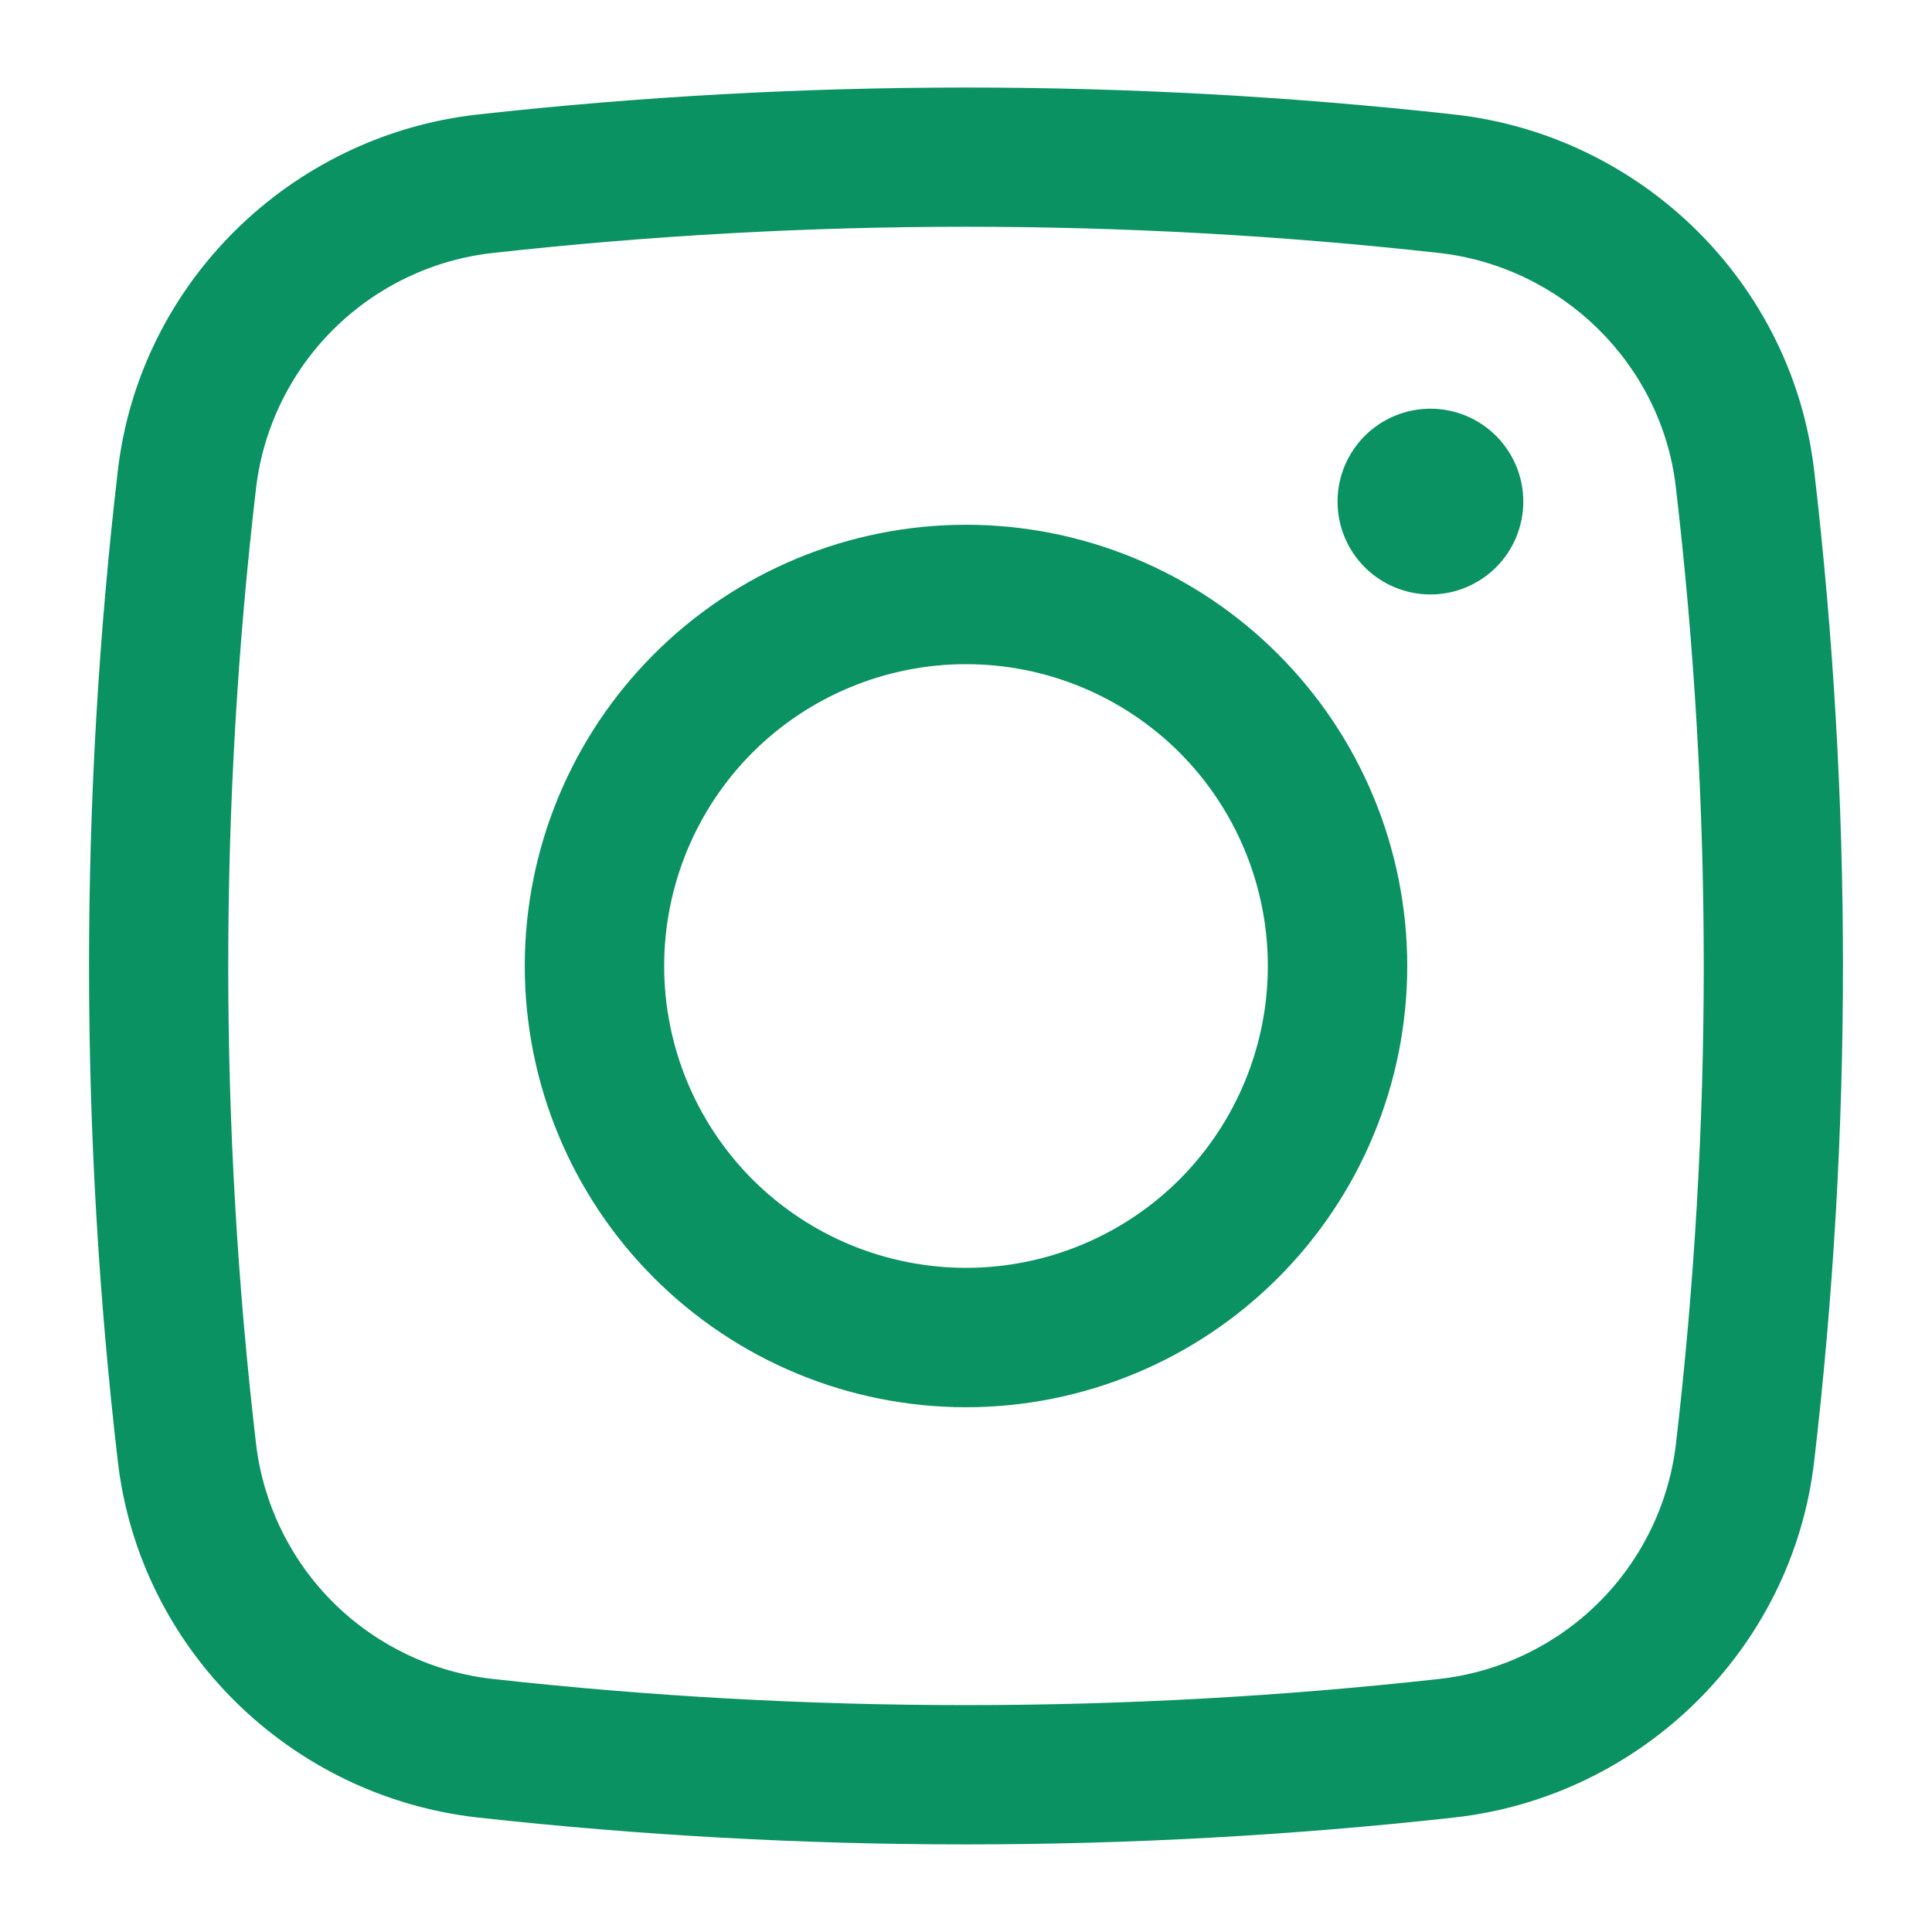 <svg width="26" height="26" viewBox="0 0 26 26" fill="none" xmlns="http://www.w3.org/2000/svg">
<path d="M18 6.75C18 6.418 18.132 6.101 18.366 5.866C18.601 5.632 18.919 5.5 19.25 5.5C19.581 5.5 19.899 5.632 20.134 5.866C20.368 6.101 20.5 6.418 20.5 6.75C20.5 7.082 20.368 7.399 20.134 7.634C19.899 7.868 19.581 8 19.25 8C18.919 8 18.601 7.868 18.366 7.634C18.132 7.399 18 7.082 18 6.75Z" fill="#0A9262"/>
<path fill-rule="evenodd" clip-rule="evenodd" d="M13 7.062C11.425 7.062 9.915 7.688 8.802 8.802C7.688 9.915 7.062 11.425 7.062 13C7.062 14.575 7.688 16.085 8.802 17.198C9.915 18.312 11.425 18.938 13 18.938C14.575 18.938 16.085 18.312 17.198 17.198C18.312 16.085 18.938 14.575 18.938 13C18.938 11.425 18.312 9.915 17.198 8.802C16.085 7.688 14.575 7.062 13 7.062ZM8.938 13C8.938 11.923 9.366 10.889 10.127 10.127C10.889 9.366 11.923 8.938 13 8.938C14.077 8.938 15.111 9.366 15.873 10.127C16.634 10.889 17.062 11.923 17.062 13C17.062 14.077 16.634 15.111 15.873 15.873C15.111 16.634 14.077 17.062 13 17.062C11.923 17.062 10.889 16.634 10.127 15.873C9.366 15.111 8.938 14.077 8.938 13Z" fill="#0A9262"/>
<path fill-rule="evenodd" clip-rule="evenodd" d="M19.573 1.541C15.204 1.057 10.796 1.057 6.428 1.541C3.913 1.822 1.881 3.804 1.586 6.331C1.069 10.762 1.069 15.238 1.586 19.669C1.881 22.196 3.911 24.177 6.428 24.459C10.796 24.942 15.204 24.942 19.573 24.459C22.087 24.177 24.119 22.196 24.414 19.669C24.931 15.238 24.931 10.762 24.414 6.331C24.119 3.804 22.089 1.822 19.573 1.541ZM6.635 3.404C10.865 2.934 15.135 2.934 19.365 3.404C21.027 3.591 22.359 4.902 22.552 6.55C23.054 10.835 23.054 15.165 22.552 19.45C22.452 20.256 22.083 21.005 21.505 21.576C20.927 22.146 20.173 22.506 19.365 22.595C15.135 23.064 10.865 23.064 6.635 22.595C5.827 22.506 5.074 22.146 4.495 21.576C3.917 21.005 3.548 20.256 3.448 19.45C2.946 15.165 2.946 10.835 3.448 6.55C3.548 5.744 3.917 4.995 4.495 4.424C5.074 3.853 5.827 3.493 6.635 3.404Z" fill="#0A9262"/>
</svg>

